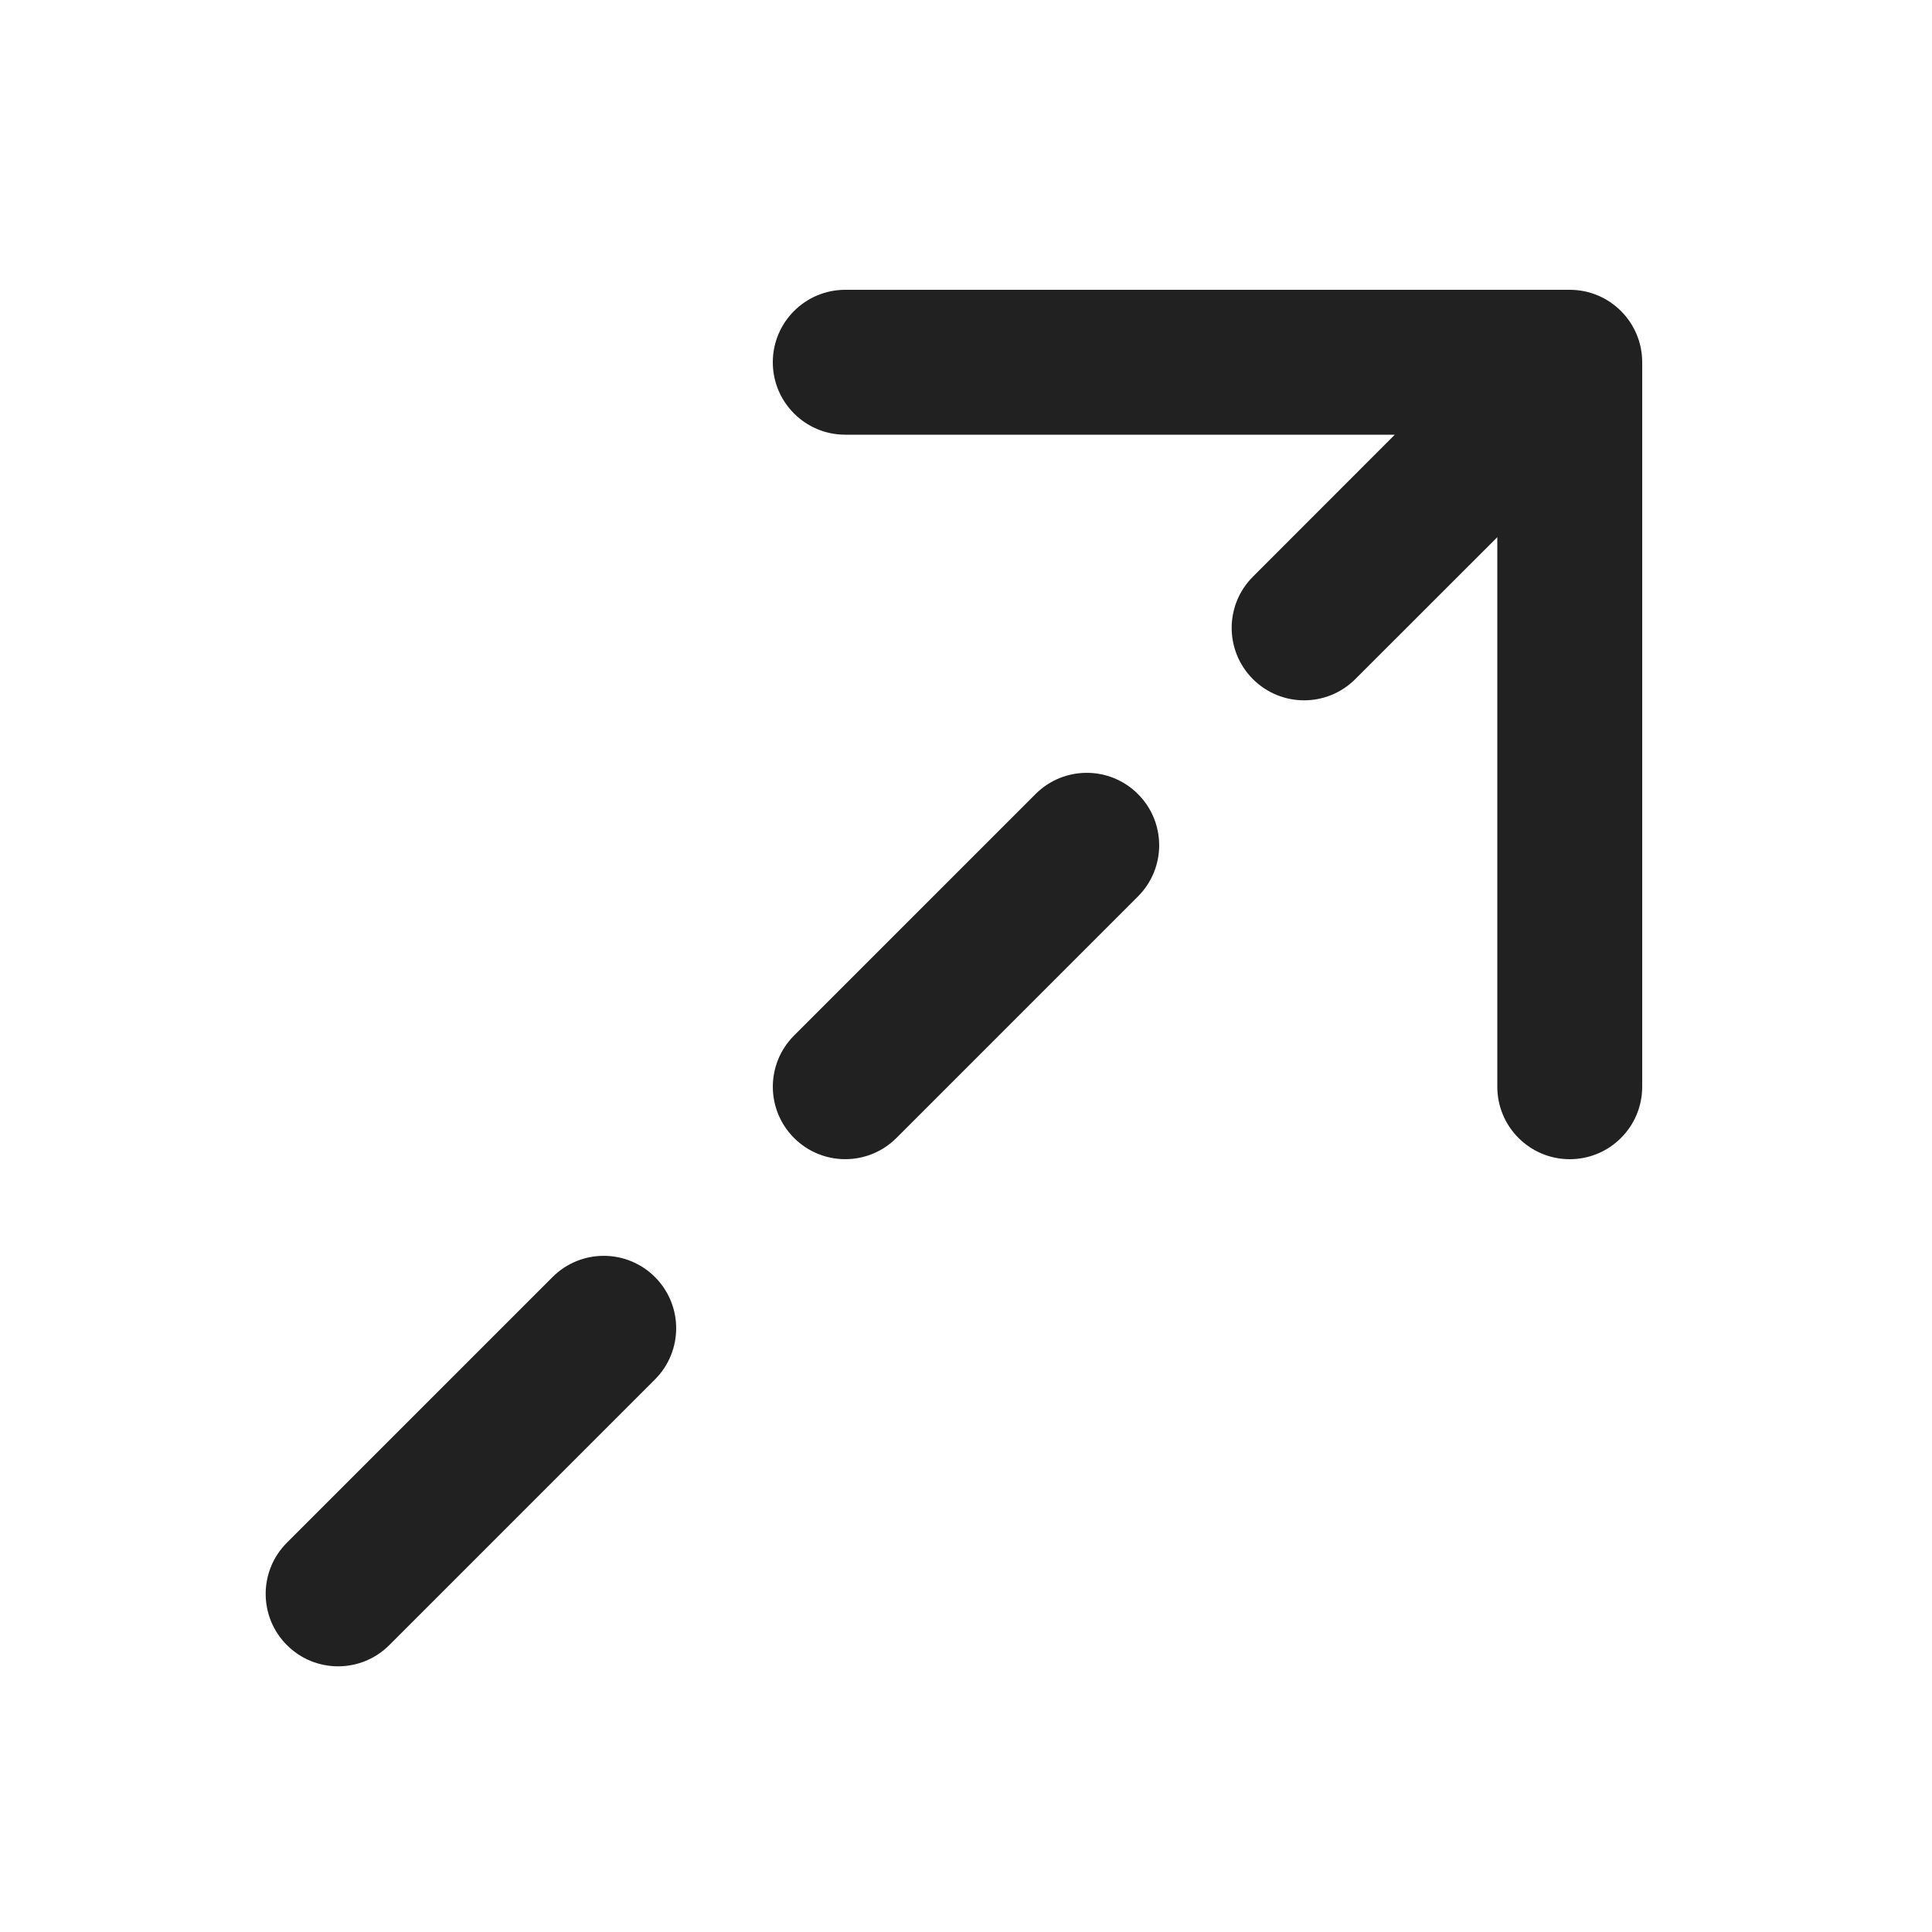 <svg width="20" height="20" viewBox="0 0 20 20" fill="none" xmlns="http://www.w3.org/2000/svg">
<path d="M8.75 3C8.336 3 8 3.336 8 3.75C8 4.164 8.336 4.5 8.75 4.5H14.439L12.97 5.97C12.677 6.263 12.677 6.737 12.97 7.03C13.263 7.323 13.737 7.323 14.03 7.03L15.5 5.561V11.25C15.5 11.664 15.836 12 16.25 12C16.664 12 17 11.664 17 11.25V3.75C17 3.336 16.664 3 16.25 3H8.75ZM11.78 9.28C12.073 8.987 12.073 8.513 11.78 8.22C11.487 7.927 11.013 7.927 10.72 8.22L8.22 10.72C7.927 11.013 7.927 11.487 8.22 11.78C8.513 12.073 8.987 12.073 9.28 11.78L11.78 9.28ZM6.78 14.28C7.073 13.987 7.073 13.513 6.78 13.22C6.487 12.927 6.013 12.927 5.72 13.22L2.97 15.97C2.677 16.263 2.677 16.737 2.97 17.03C3.263 17.323 3.737 17.323 4.03 17.03L6.78 14.28Z" fill="#212121"/>
</svg>
